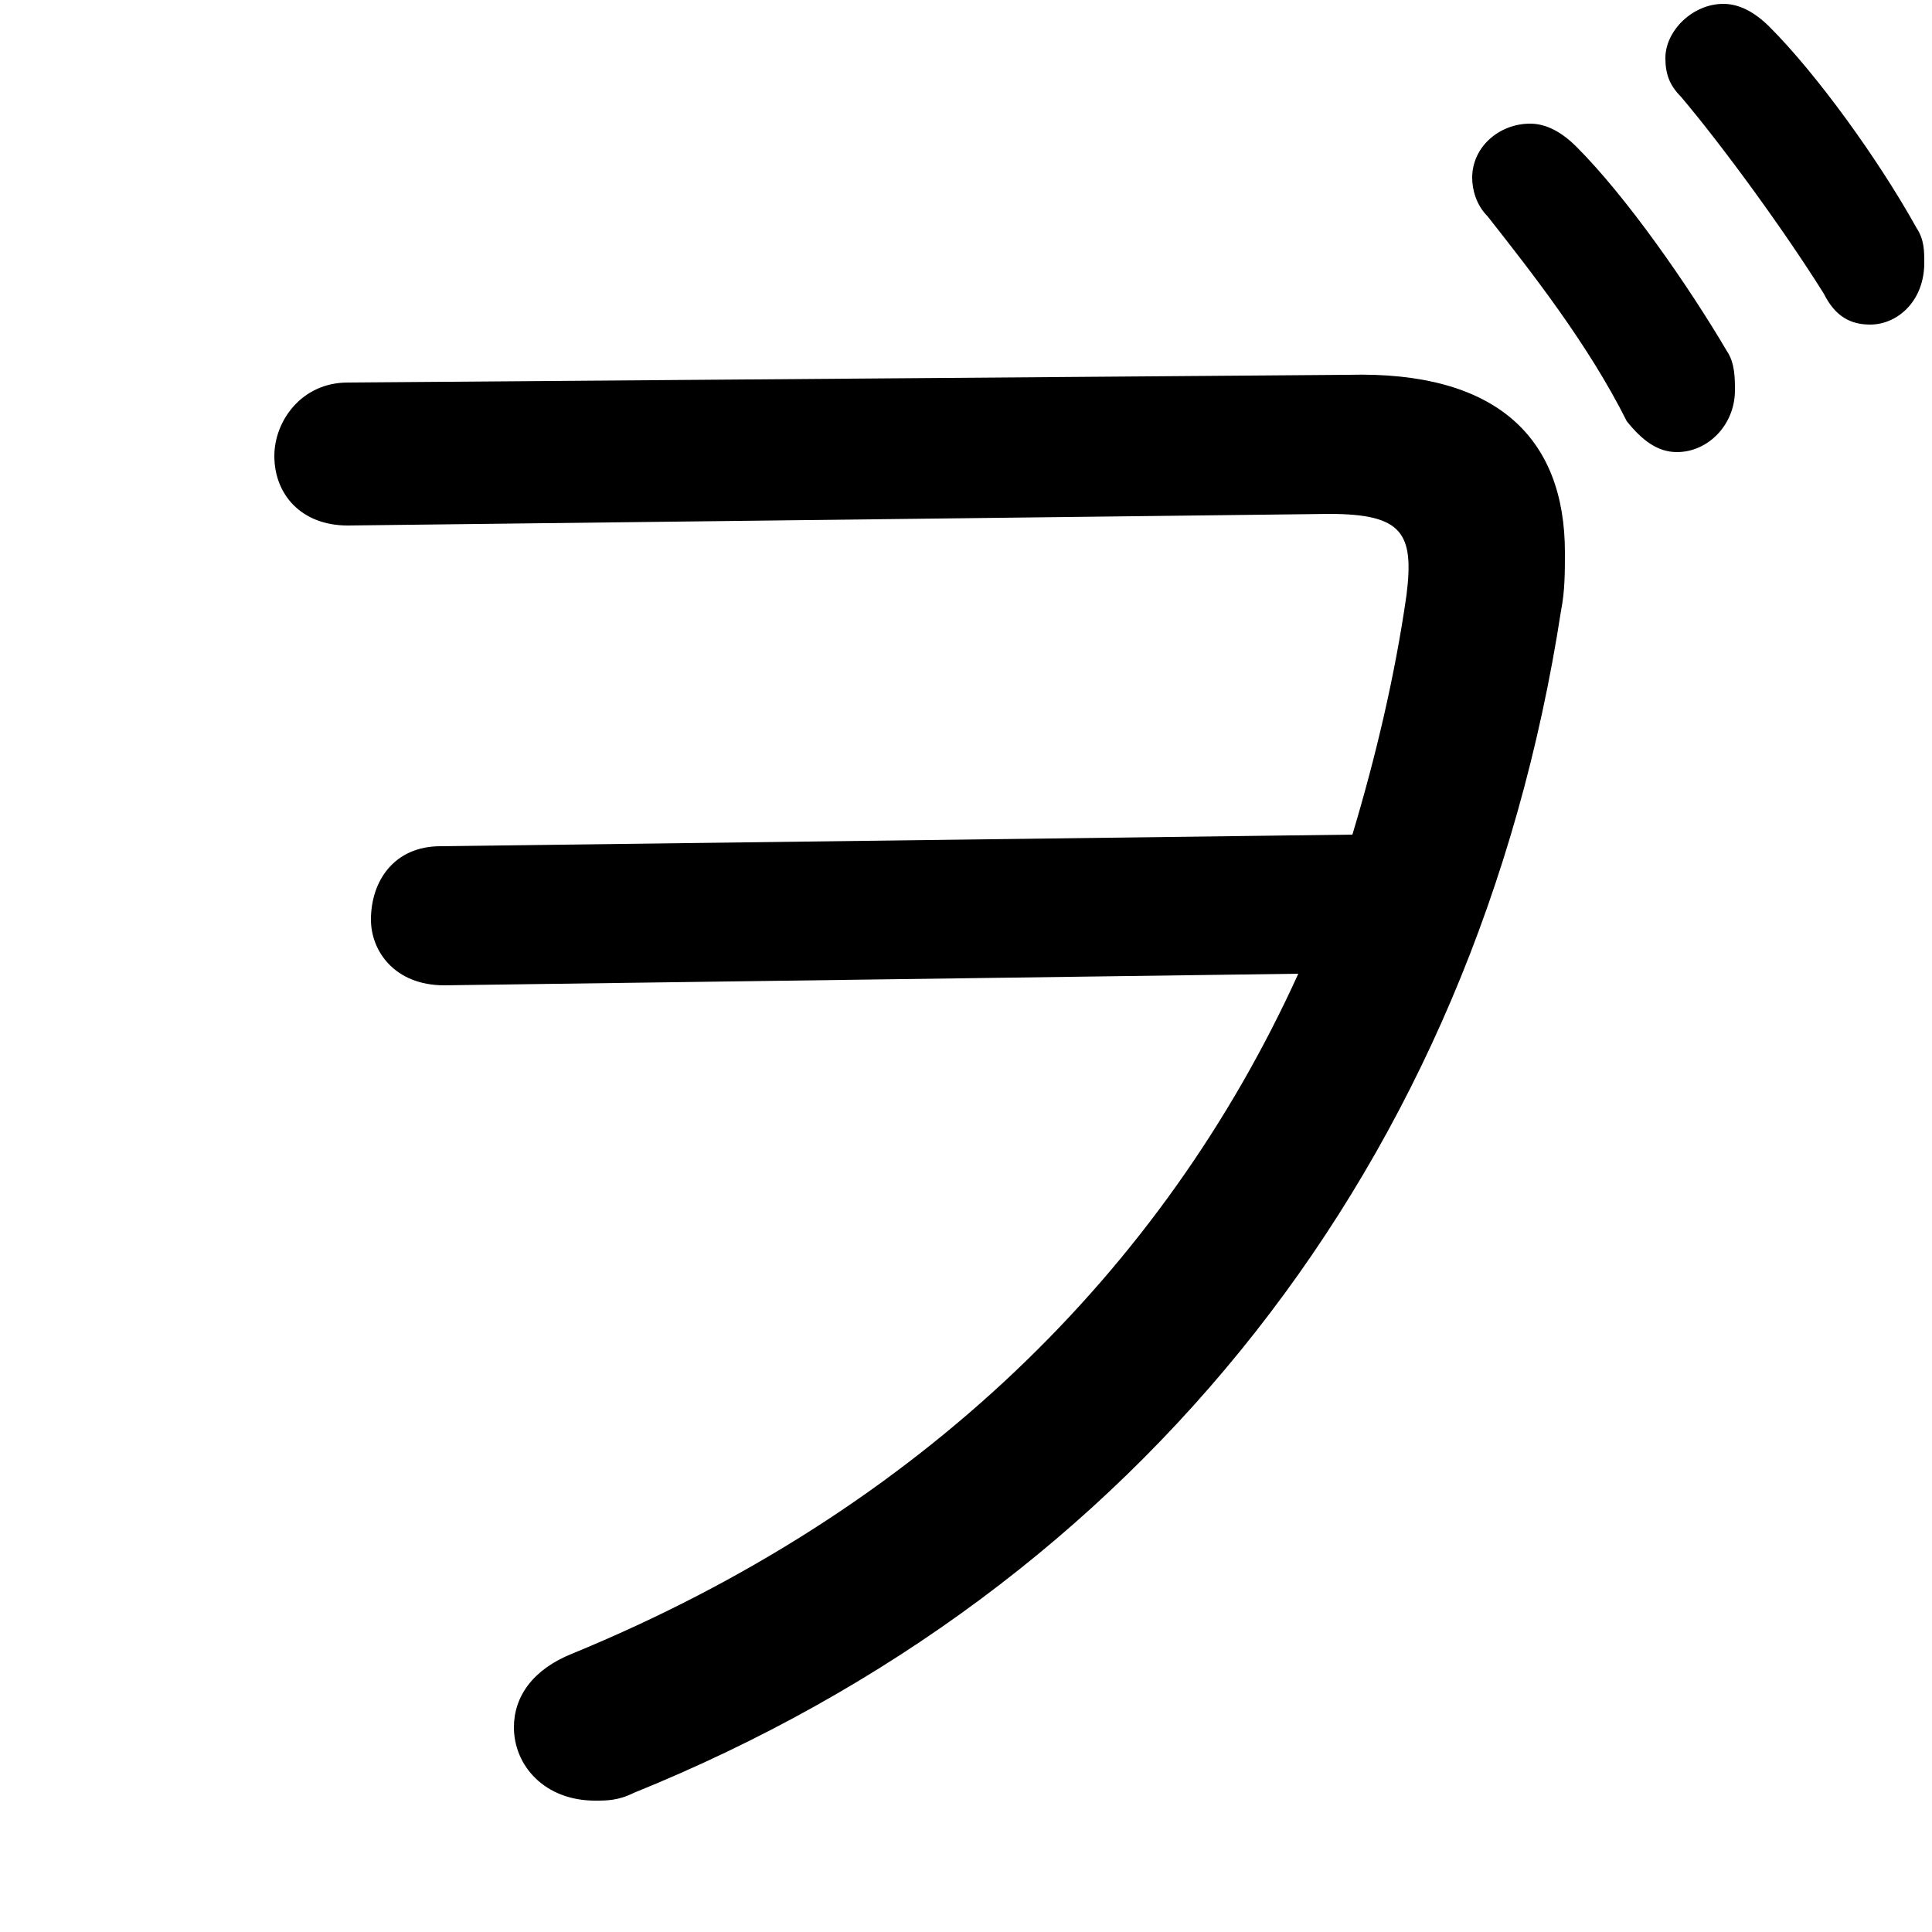 <svg xmlns="http://www.w3.org/2000/svg" viewBox="0 -44.0 50.0 50.0">
    <rect x="0" y="-44.0" width="50.0" height="50.0" fill="#808080" stroke="none"/>
    <g transform="scale(1, -1)">
        <!-- ボディの枠 -->
        <rect x="0" y="-6.0" width="50.0" height="50.0"
            stroke="white" fill="white"/>
        <!-- グリフ座標系の原点 -->
        <circle cx="0" cy="0" r="5" fill="white"/>
        <!-- グリフのアウトライン -->
        <g style="fill:black;stroke:#000000;stroke-width:0;stroke-linecap:round;stroke-linejoin:round;">
        <path d="M 11.4 22.1 C 10.2 22.1 9.6 21.2 9.6 20.2 C 9.6 19.4 10.2 18.5 11.5 18.5 L 33.6 18.8 C 30.1 11.1 23.8 4.9 14.8 1.2 C 13.8 0.8 13.3 0.1 13.3 -0.7 C 13.3 -1.7 14.1 -2.6 15.4 -2.6 C 15.7 -2.6 16.0 -2.6 16.4 -2.4 C 29.5 2.9 38.2 13.9 40.4 28.2 C 40.5 28.7 40.5 29.2 40.5 29.7 C 40.5 32.7 38.7 34.4 34.9 34.3 L 9.0 34.1 C 7.8 34.1 7.1 33.1 7.1 32.2 C 7.1 31.2 7.8 30.4 9.0 30.4 L 34.4 30.7 C 36.3 30.7 36.6 30.2 36.4 28.6 C 36.1 26.5 35.6 24.4 35.0 22.4 Z M 38.5 38.4 C 39.6 37.0 41.1 35.1 42.1 33.1 C 42.5 32.6 42.9 32.3 43.4 32.3 C 44.2 32.3 44.9 33.0 44.9 33.9 C 44.9 34.2 44.9 34.6 44.7 34.9 C 43.7 36.6 42.1 38.9 40.8 40.2 C 40.4 40.6 40.0 40.8 39.6 40.8 C 38.8 40.8 38.1 40.2 38.1 39.4 C 38.1 39.1 38.2 38.7 38.5 38.4 Z M 43.5 41.5 C 44.6 40.2 46.2 38.0 47.2 36.4 C 47.5 35.8 47.9 35.6 48.4 35.6 C 49.1 35.6 49.8 36.2 49.8 37.2 C 49.8 37.5 49.8 37.8 49.6 38.1 C 48.6 39.9 47.0 42.1 45.8 43.3 C 45.4 43.7 45.0 43.9 44.6 43.9 C 43.8 43.9 43.1 43.2 43.1 42.5 C 43.1 42.1 43.2 41.8 43.5 41.5 Z"/>
    </g>
    </g>
</svg>
